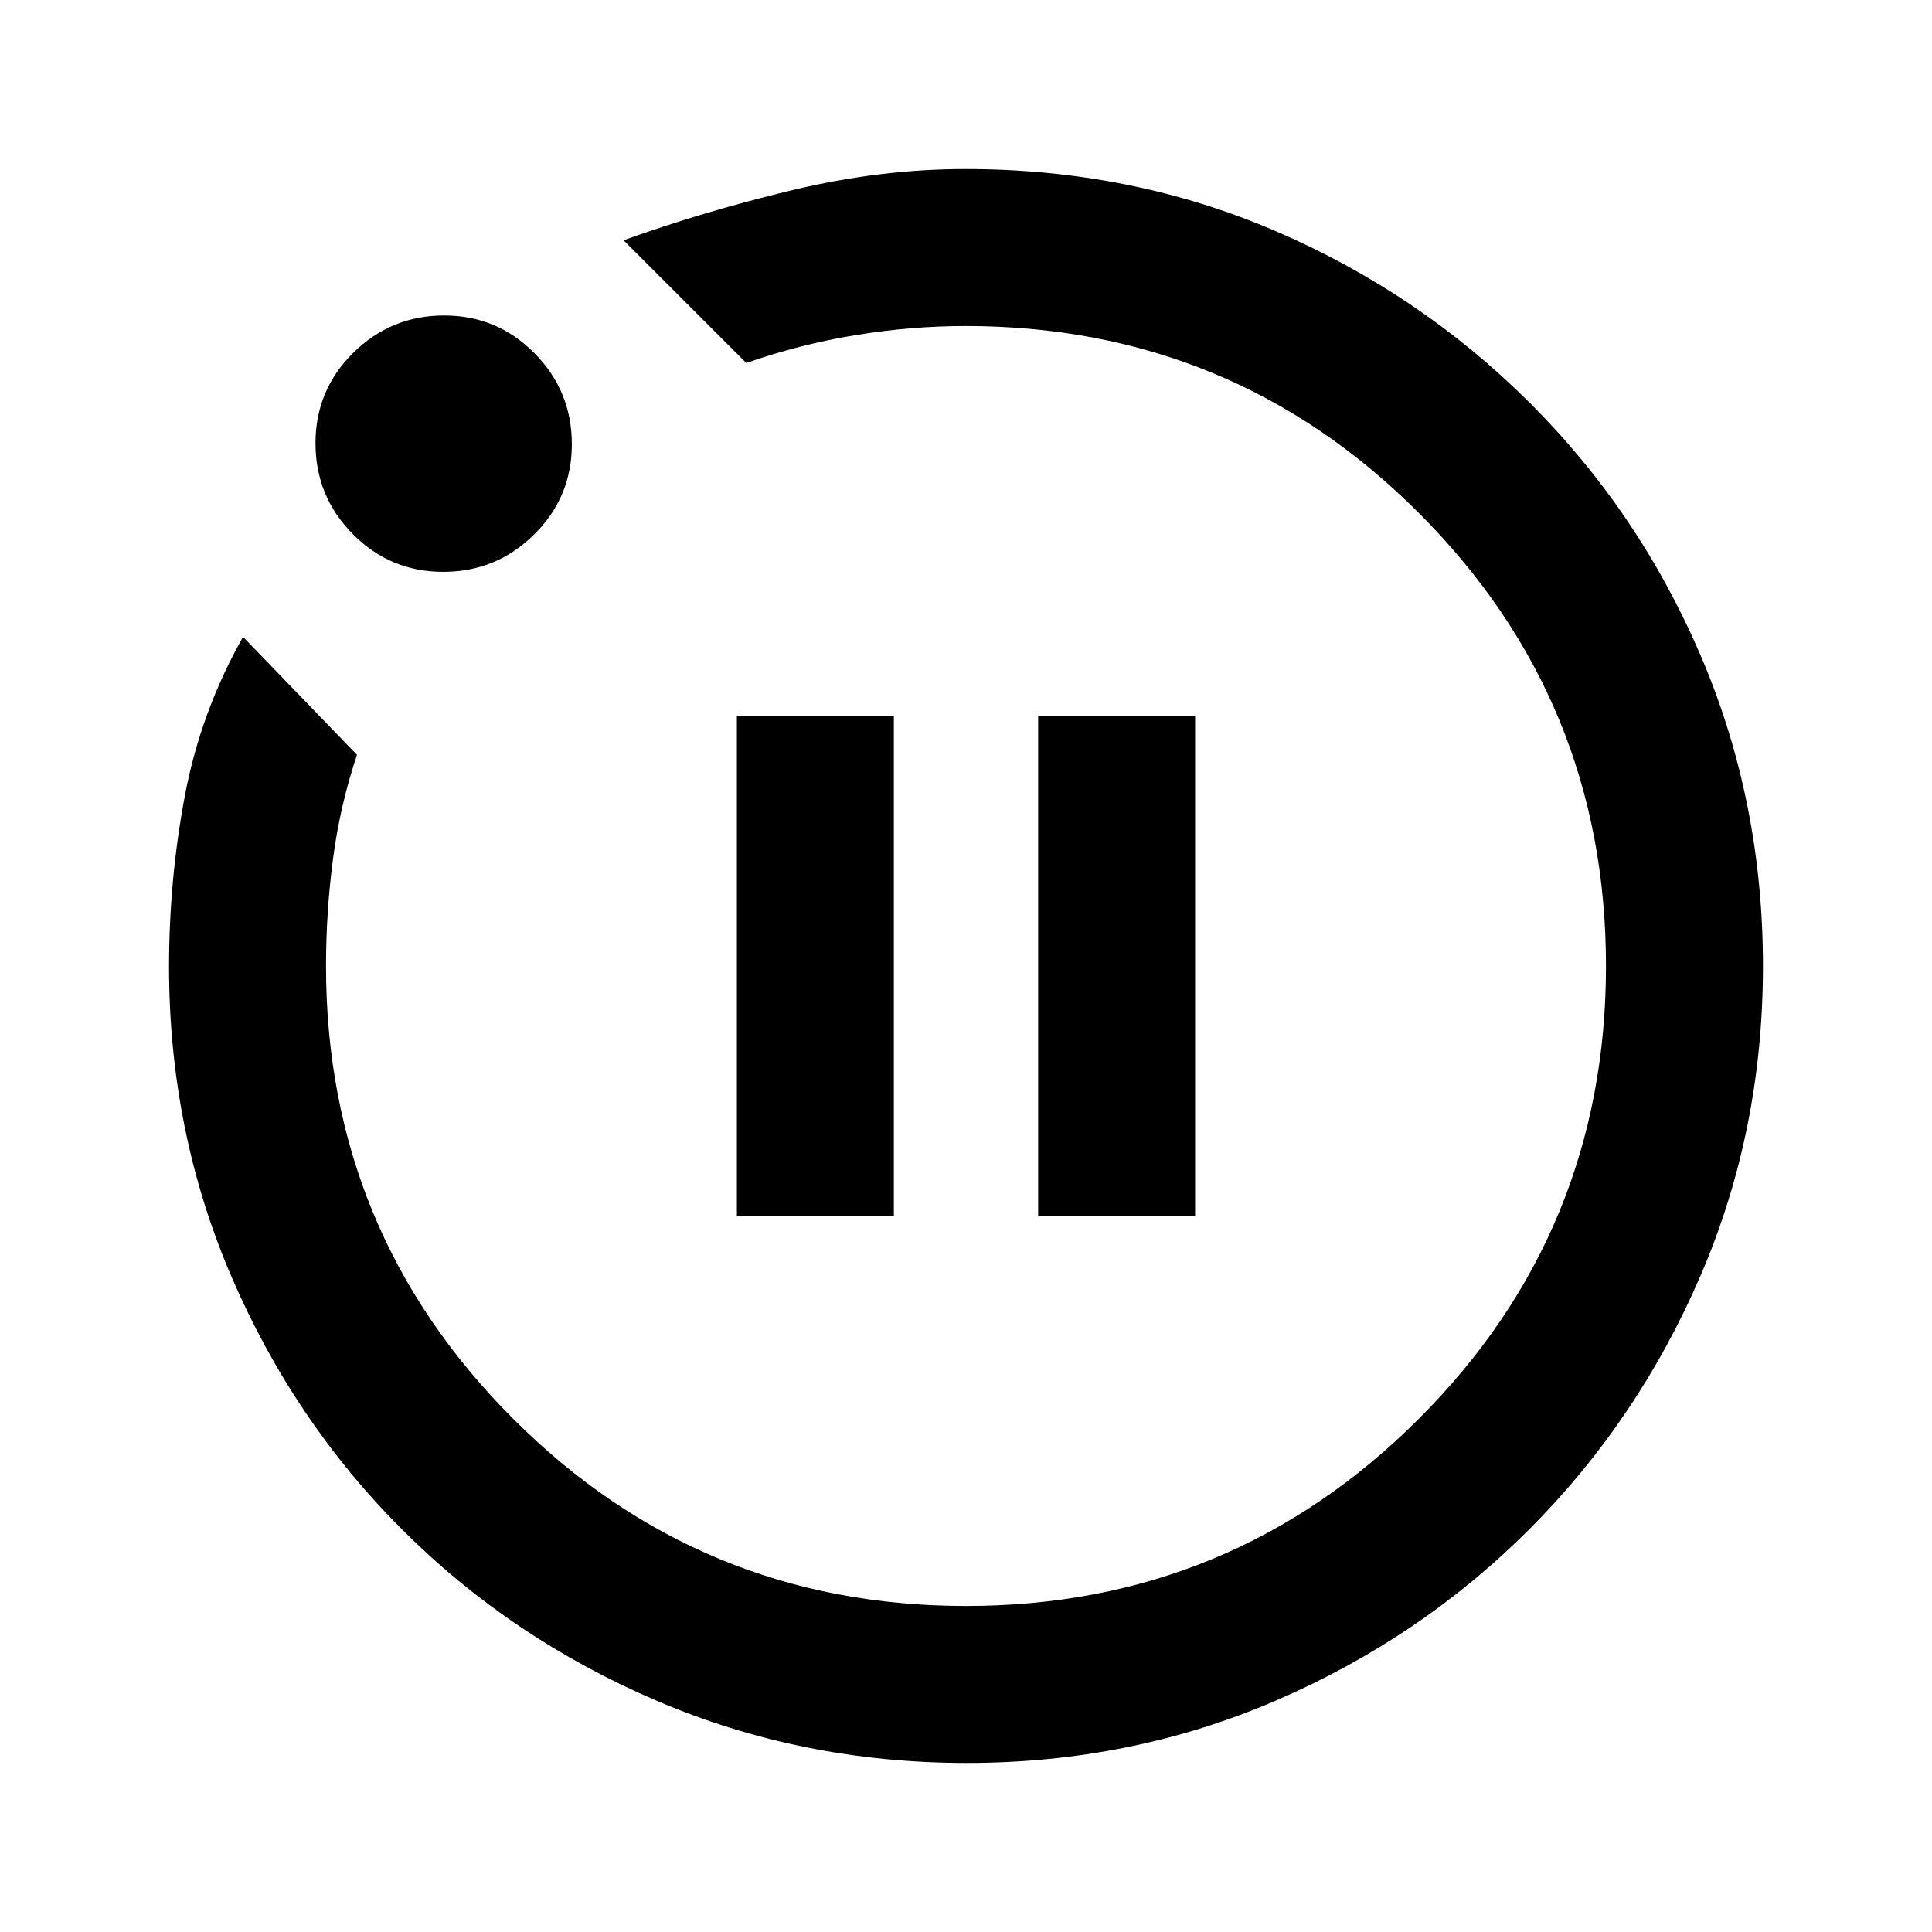 <svg xmlns="http://www.w3.org/2000/svg" height="20" viewBox="0 -960 960 960" width="20"><path d="M366.16-355.69h77.99v-248.62h-77.99v248.62Zm149.69 0h77.99v-248.62h-77.99v248.62ZM480.34-84q-81.75 0-153.96-30.88-72.21-30.87-126.34-84.88-54.13-54-85.09-126.03Q84-397.82 84-479.66q0-43.19 7.85-84.88 7.84-41.69 28.92-79l56.61 58.62q-8.38 25-11.88 51.5t-3.5 53.51Q162-348 255-255t225 93q132 0 225-93t93-225q0-132-92.88-225-92.87-93-225.41-93-26.71 0-54.43 4.5t-54.43 13.88l-61-60.99q39.77-14.31 83.61-24.85Q437.31-876 479.69-876q82.4 0 154.01 30.77 71.61 30.77 126.3 85.27t85.34 126.38Q876-561.69 876-479.96t-30.92 153.6q-30.92 71.87-85.04 126.1-54.12 54.23-126.03 85.25Q562.1-84 480.34-84ZM220.23-675.85q-26.38 0-44.92-18.77-18.54-18.77-18.54-45.15t18.77-44.92q18.78-18.54 45.16-18.54 26.38 0 44.92 18.77 18.53 18.78 18.53 45.16 0 26.38-18.77 44.92-18.77 18.53-45.15 18.53ZM480-480Z"/></svg>